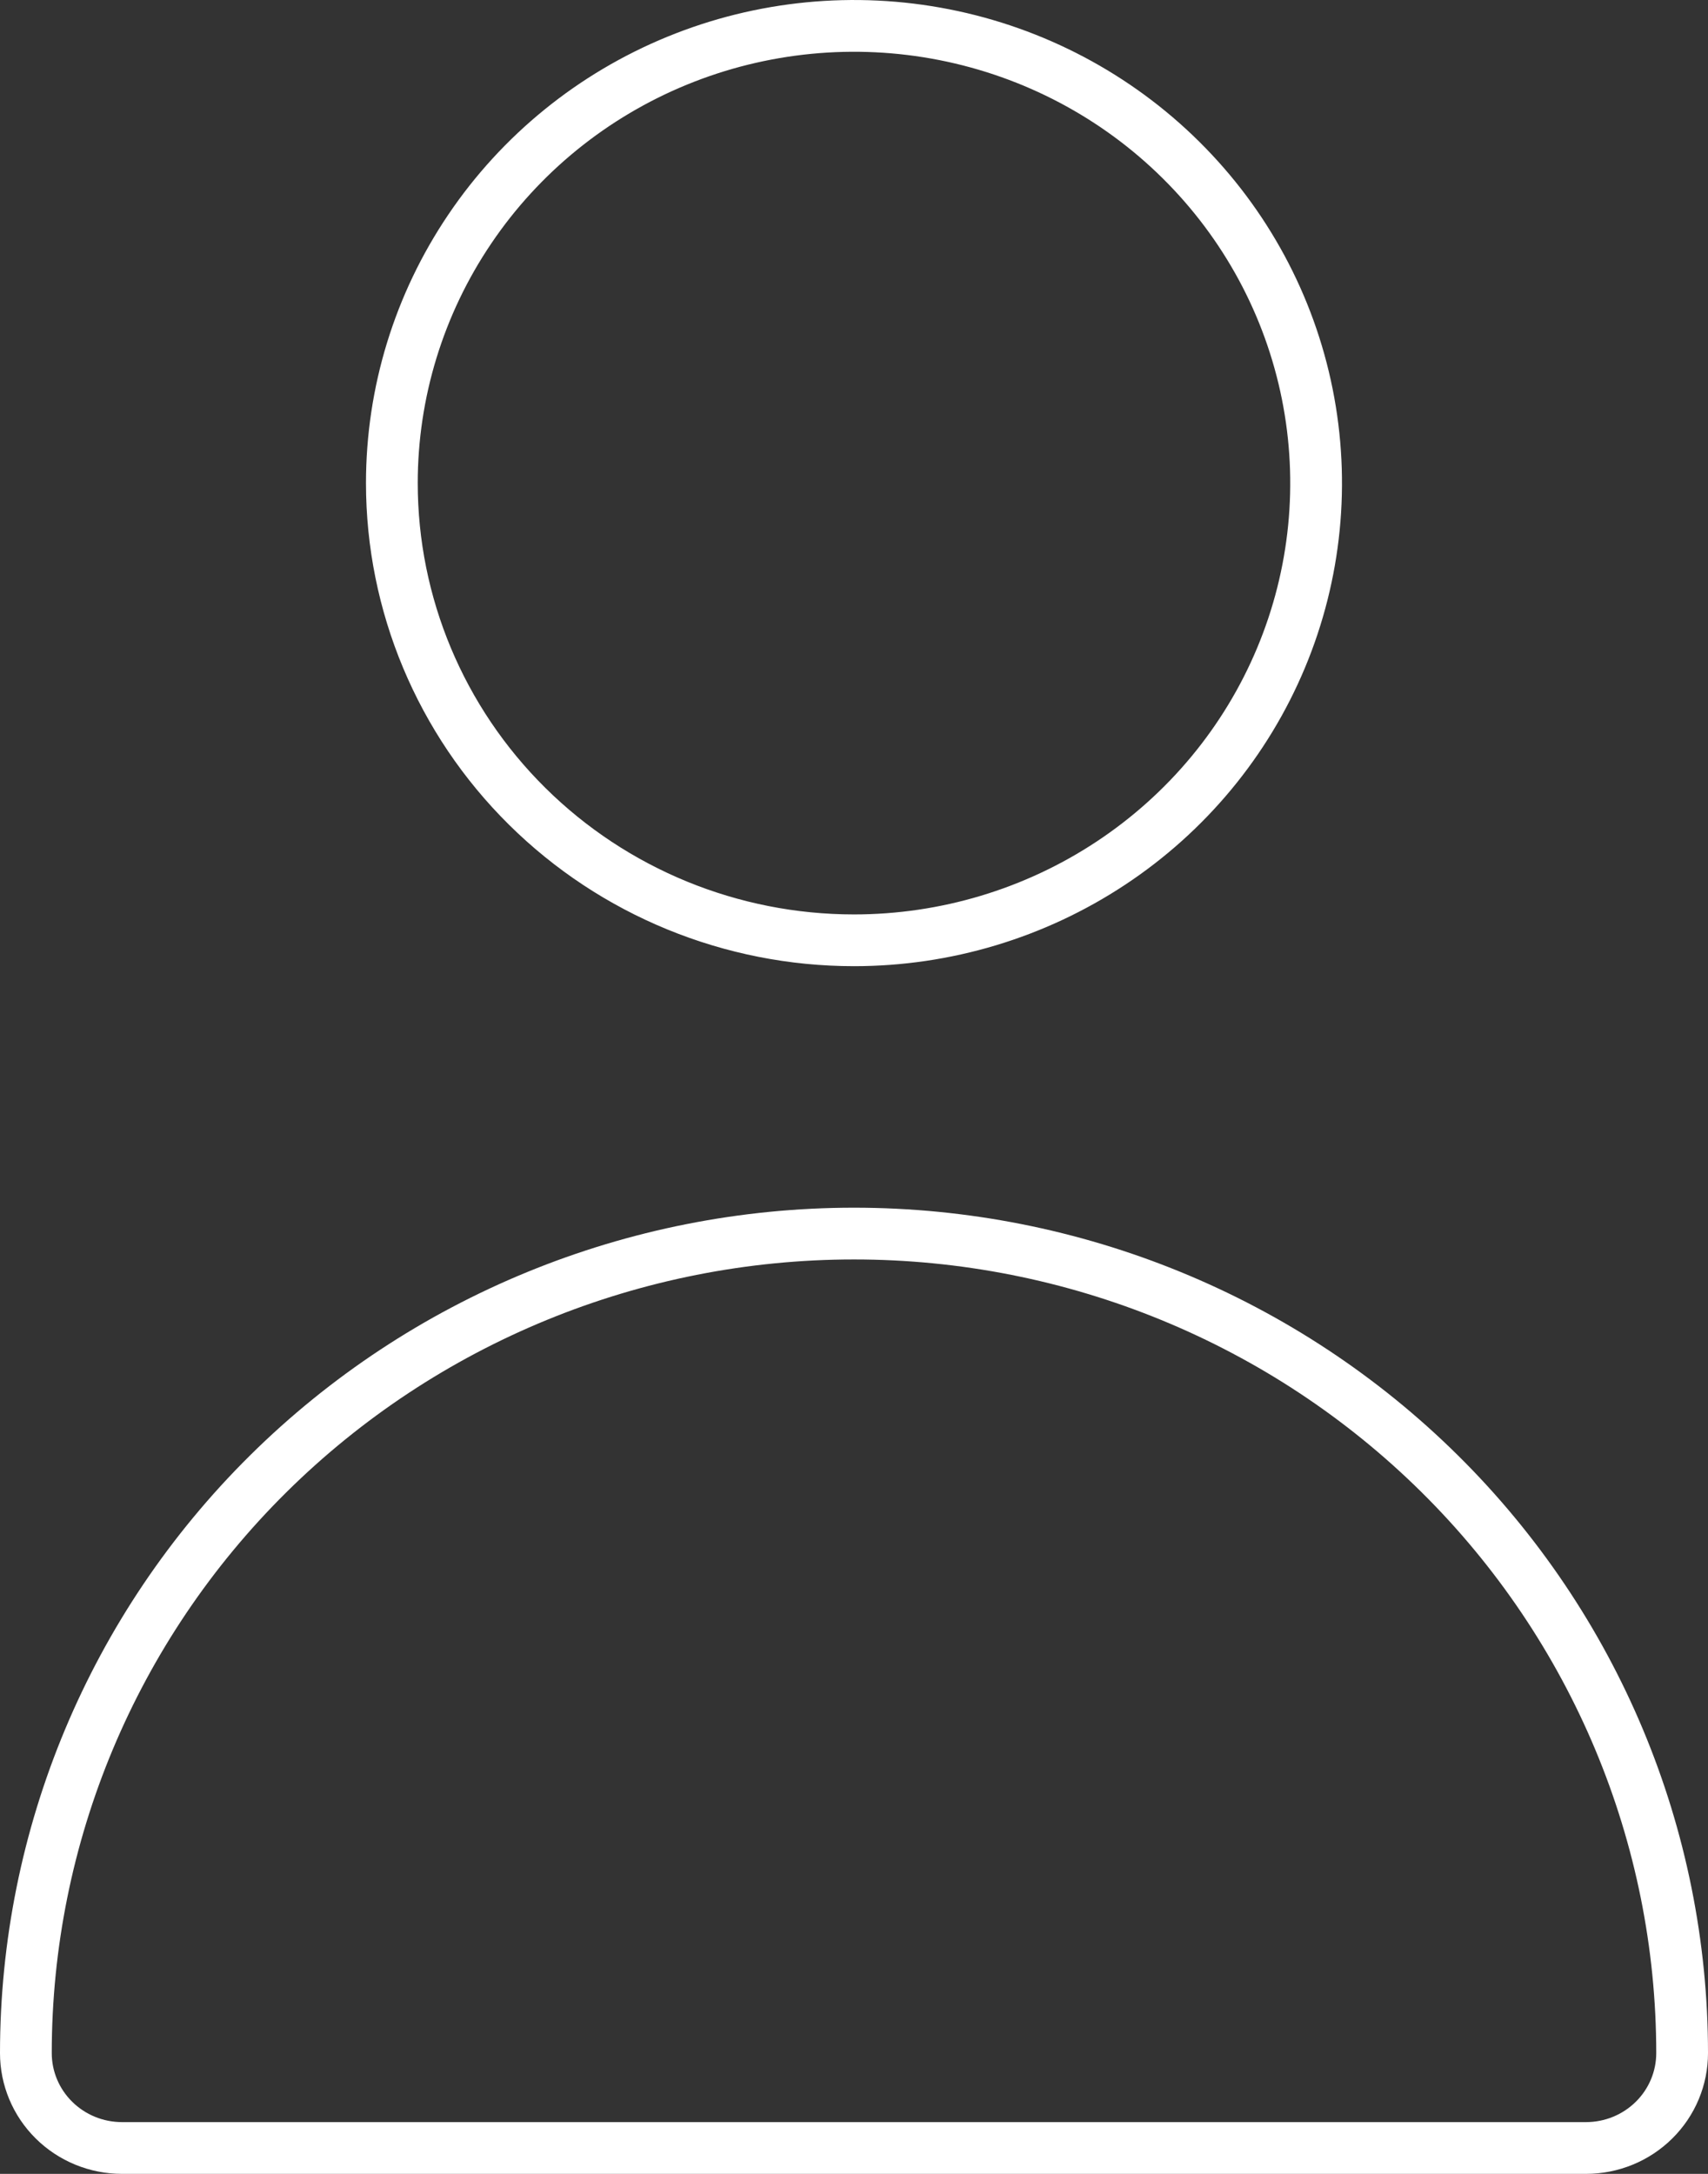 <svg width="33" height="42" viewBox="0 0 33 42" fill="none" xmlns="http://www.w3.org/2000/svg">
<rect x="0" y="0" width="33" height="42" fill="#333333" stroke="none"/>
<path d="M21.462 16.677C19.994 17.648 18.267 18.167 16.5 18.167C14.13 18.167 11.859 17.235 10.185 15.578C8.511 13.921 7.571 11.674 7.571 9.333C7.571 7.587 8.094 5.88 9.075 4.428C10.055 2.975 11.45 1.842 13.082 1.173C14.714 0.504 16.51 0.329 18.243 0.67C19.976 1.011 21.567 1.853 22.815 3.089C24.064 4.325 24.913 5.898 25.257 7.611C25.601 9.323 25.425 11.099 24.75 12.712C24.075 14.326 22.931 15.706 21.462 16.677ZM31.958 40.961C31.61 41.306 31.137 41.5 30.643 41.5H2.357C1.863 41.5 1.39 41.306 1.042 40.961C0.694 40.617 0.5 40.151 0.5 39.667C0.5 35.469 2.184 31.442 5.184 28.473C8.185 25.503 12.255 23.833 16.5 23.833C20.745 23.833 24.815 25.503 27.816 28.473C30.816 31.442 32.5 35.469 32.5 39.667C32.5 40.151 32.306 40.617 31.958 40.961Z" stroke="white"/>
</svg>
